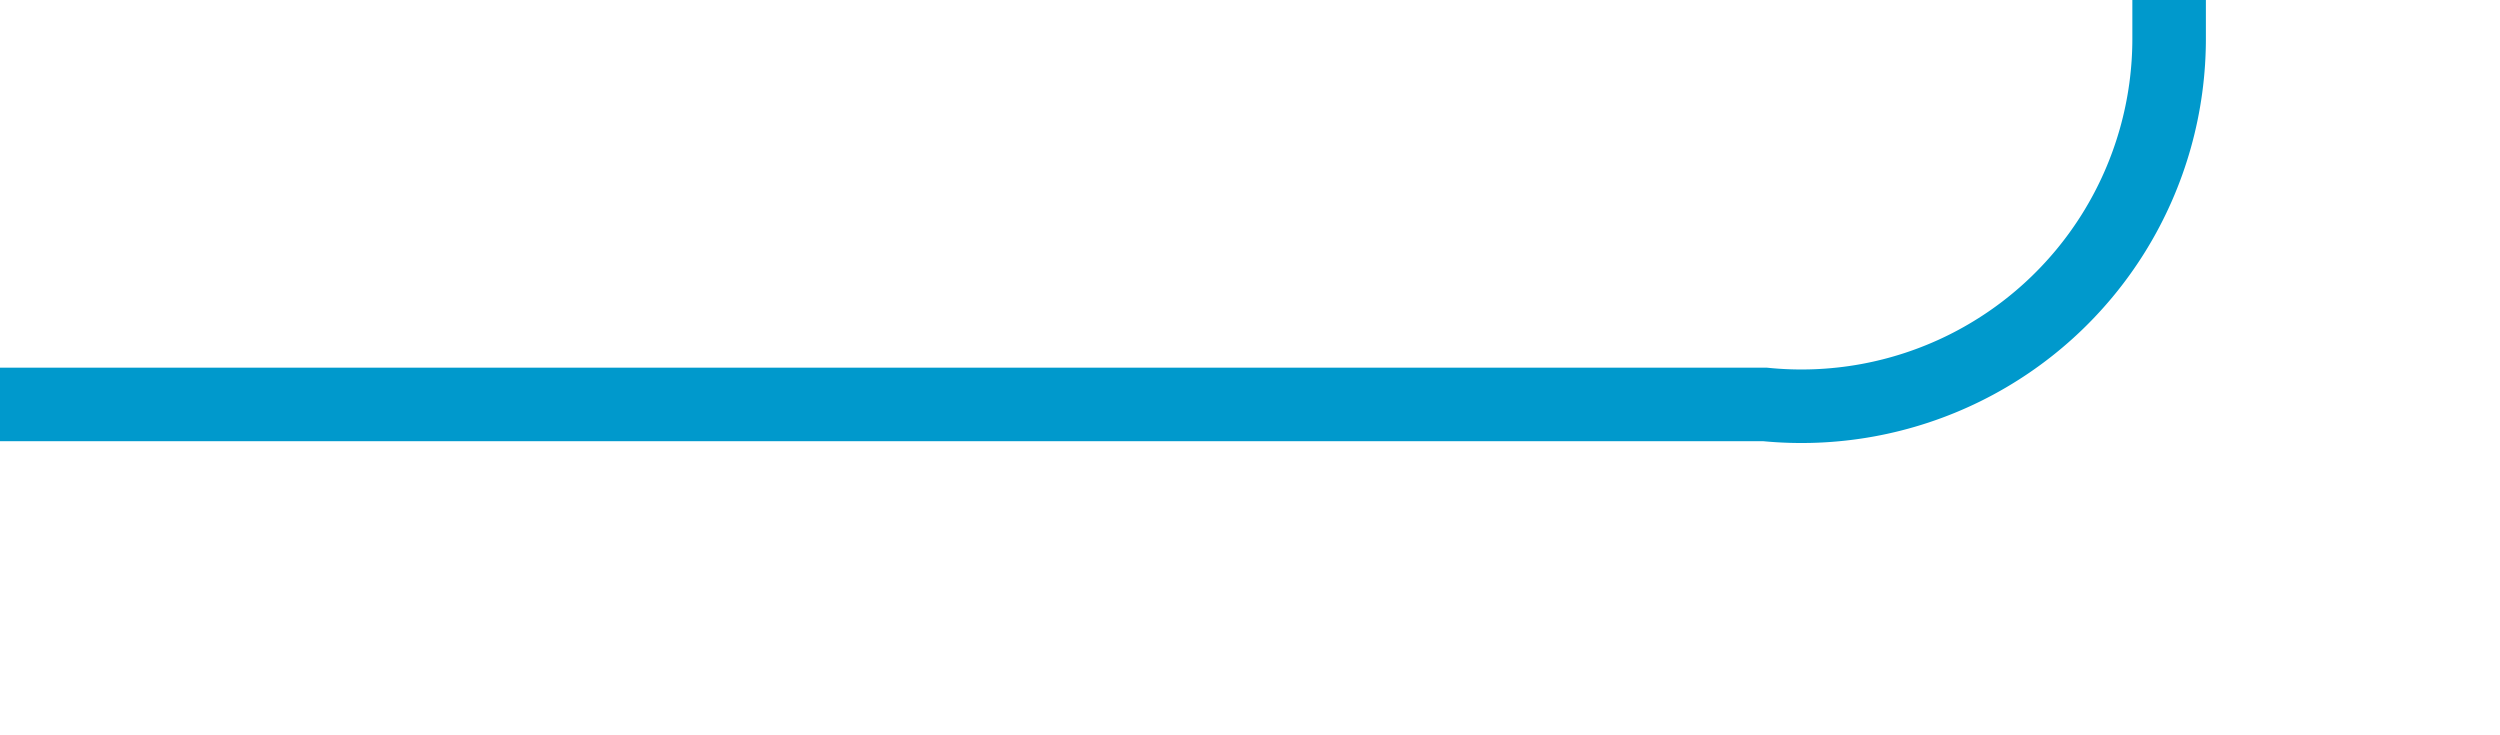 ﻿<?xml version="1.0" encoding="utf-8"?>
<svg version="1.1" xmlns:xlink="http://www.w3.org/1999/xlink" width="34px" height="10px" preserveAspectRatio="xMinYMid meet" viewBox="660 389  34 8" xmlns="http://www.w3.org/2000/svg">
  <path d="M 660 393.5  L 684 393.5  A 5 5 0 0 0 689.5 388.5 L 689.5 340  A 5 5 0 0 1 694.5 335.5 L 713 335.5  " stroke-width="1" stroke="#0099cc" fill="none" />
  <path d="M 712 341.8  L 718 335.5  L 712 329.2  L 712 341.8  Z " fill-rule="nonzero" fill="#0099cc" stroke="none" />
</svg>